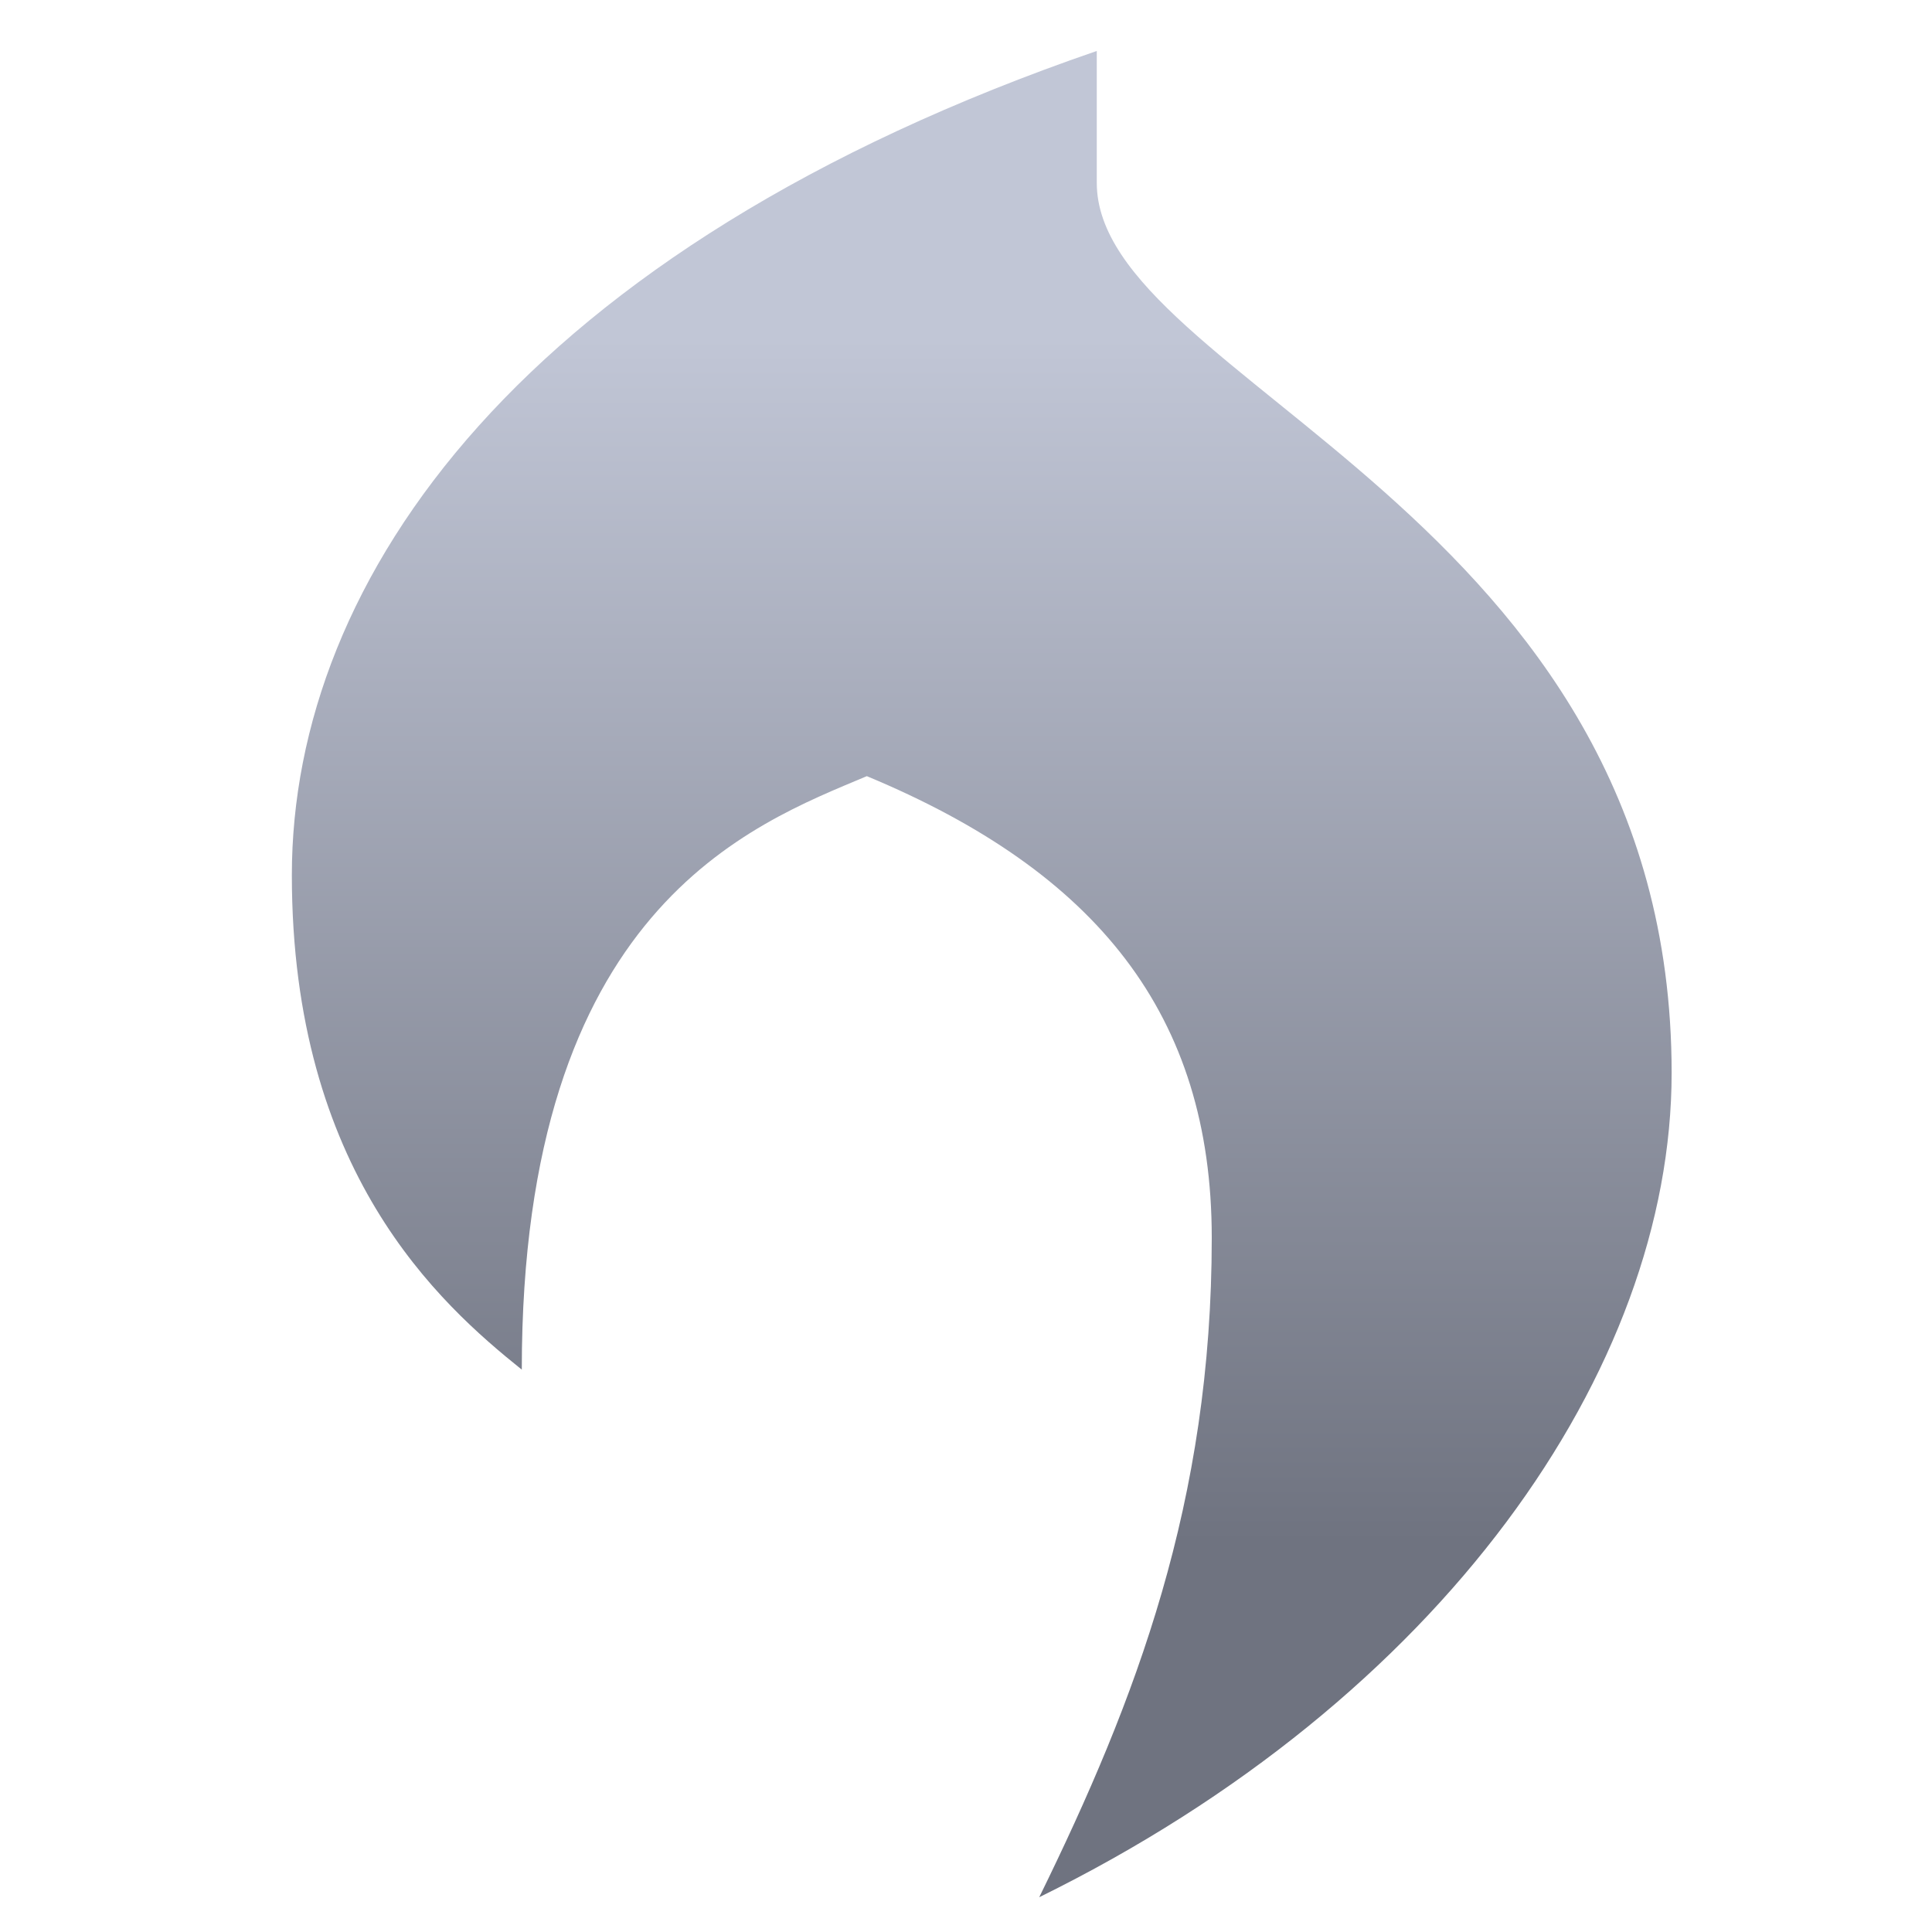 <svg xmlns="http://www.w3.org/2000/svg" xmlns:xlink="http://www.w3.org/1999/xlink" width="64" height="64" viewBox="0 0 64 64" version="1.1"><defs><linearGradient id="linear0" gradientUnits="userSpaceOnUse" x1="0" y1="0" x2="0" y2="1" gradientTransform="matrix(80.163,0,0,39.789,-0.927,11.251)"><stop offset="0" style="stop-color:#c1c6d6;stop-opacity:1;"/><stop offset="1" style="stop-color:#6f7380;stop-opacity:1;"/></linearGradient></defs><g id="surface1"><path style=" stroke:none;fill-rule:nonzero;fill:url(#linear0);" d="M 36.332 1.688 L 36.332 6.055 C 36.332 12.605 55.375 16.973 55.375 35.539 C 55.375 45.371 47.754 56.293 34.426 62.848 C 37.641 56.293 40.141 49.742 40.141 41.004 C 40.141 33.617 36.332 28.879 28.715 25.711 C 24.906 27.316 17.285 30.082 17.285 45.371 C 14.562 43.188 9.668 38.816 9.668 28.988 C 9.668 19.16 17.285 8.238 36.332 1.688 Z M 36.332 1.688 "/></g></svg>
